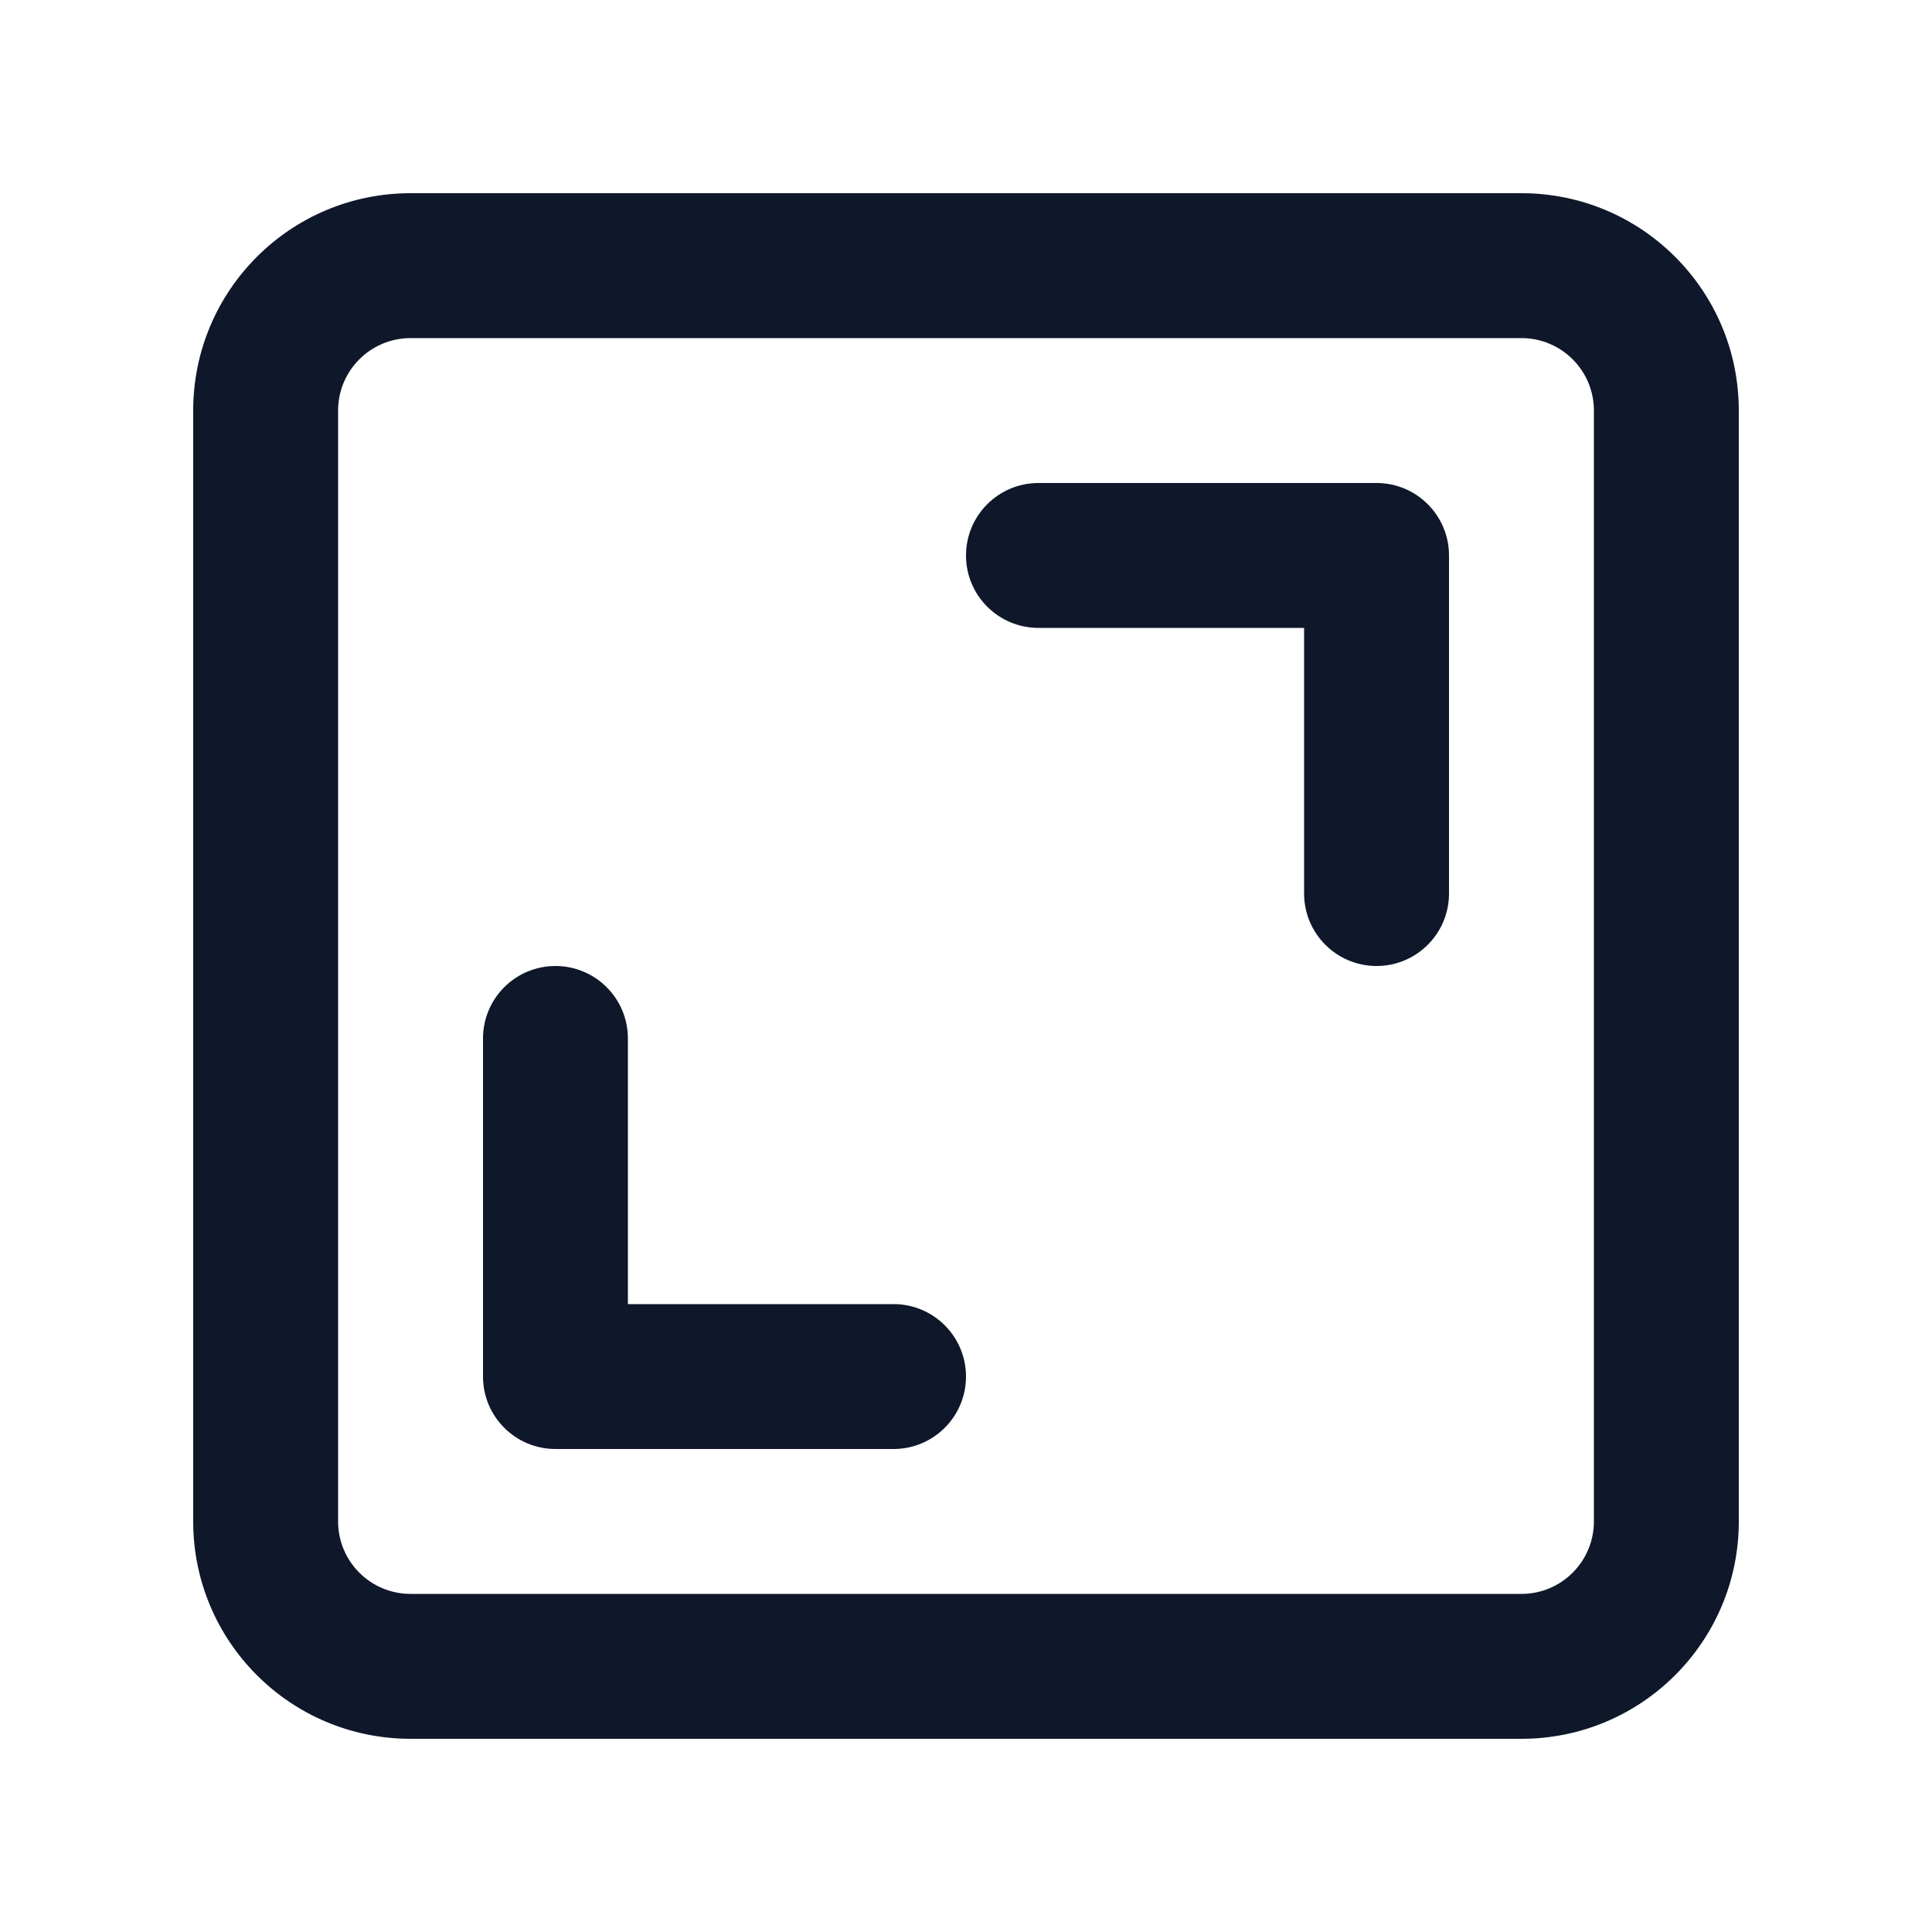 <svg width="20" height="20" viewBox="0 0 20 20" fill="none" xmlns="http://www.w3.org/2000/svg">
<path d="M10 5.75C10 5.336 10.336 5 10.75 5H14.25C14.664 5 15 5.336 15 5.75V9.25C15 9.664 14.664 10 14.25 10C13.836 10 13.5 9.664 13.5 9.25V6.5H10.75C10.336 6.5 10 6.164 10 5.75Z" fill="#0F172A"/>
<path d="M9.25 15C9.664 15 10 14.664 10 14.25C10 13.836 9.664 13.5 9.25 13.5H6.5V10.75C6.5 10.336 6.164 10 5.75 10C5.336 10 5 10.336 5 10.75V14.25C5 14.664 5.336 15 5.75 15H9.25Z" fill="#0F172A"/>
<path fill-rule="evenodd" clip-rule="evenodd" d="M4.25 2C3.007 2 2 3.007 2 4.25V15.75C2 16.993 3.007 18 4.25 18H15.75C16.993 18 18 16.993 18 15.75V4.25C18 3.007 16.993 2 15.75 2H4.25ZM3.5 4.25C3.5 3.836 3.836 3.5 4.25 3.5H15.75C16.164 3.5 16.5 3.836 16.5 4.25V15.75C16.5 16.164 16.164 16.5 15.75 16.5H4.25C3.836 16.5 3.5 16.164 3.5 15.75V4.25Z" fill="#0F172A"/>
</svg>
